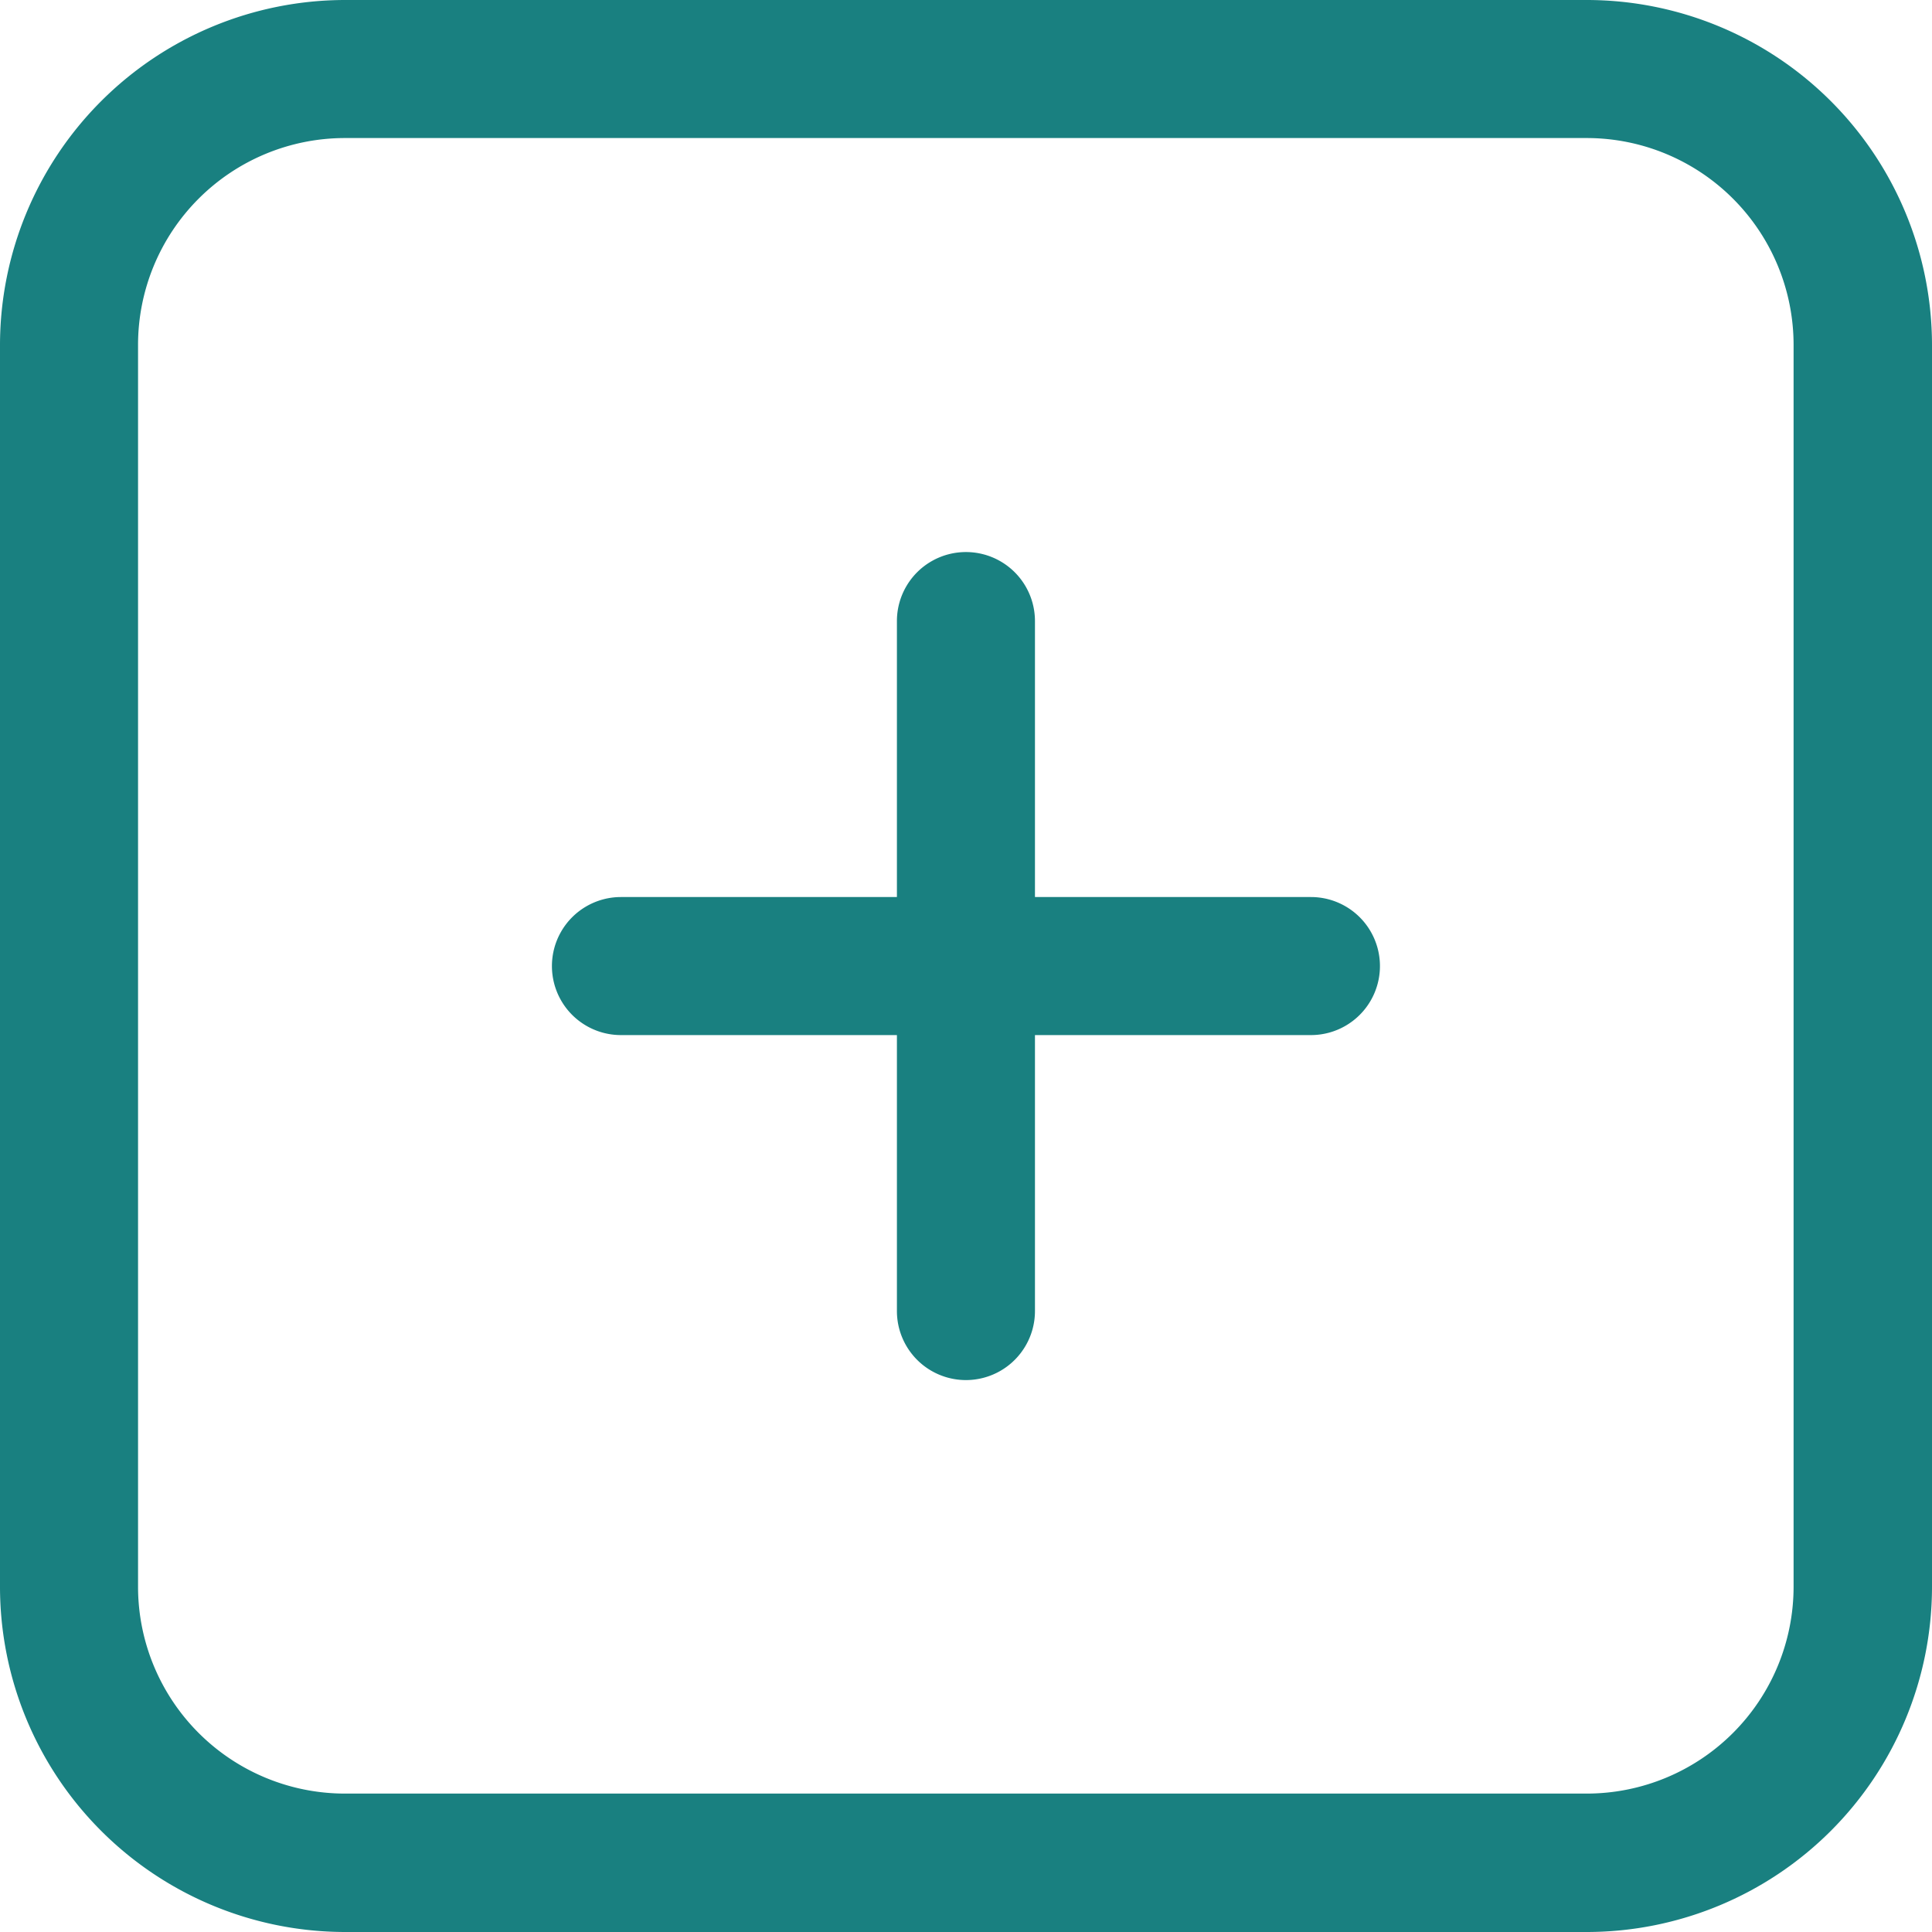 <svg id="Group_2601" data-name="Group 2601" xmlns="http://www.w3.org/2000/svg" width="15.619" height="15.619" viewBox="0 0 15.619 15.619">
  <g id="Group_2092" data-name="Group 2092">
    <g id="Group_2091" data-name="Group 2091">
      <path id="Path_1503" data-name="Path 1503" d="M12.83,0H2.789A2.792,2.792,0,0,0,0,2.789V12.83a2.792,2.792,0,0,0,2.789,2.789H12.83a2.792,2.792,0,0,0,2.789-2.789V2.789A2.792,2.792,0,0,0,12.83,0ZM14.5,12.83A1.673,1.673,0,0,1,12.83,14.5H2.789A1.673,1.673,0,0,1,1.116,12.83V2.789A1.673,1.673,0,0,1,2.789,1.116H12.83A1.673,1.673,0,0,1,14.5,2.789Z" fill="#198080"/>
    </g>
  </g>
  <g id="Group_2094" data-name="Group 2094" transform="translate(4.462 4.463)">
    <g id="Group_2093" data-name="Group 2093">
      <path id="Path_1504" data-name="Path 1504" d="M142.669,139.322h-2.231v-2.231a.558.558,0,1,0-1.116,0v2.231h-2.231a.558.558,0,1,0,0,1.116h2.231v2.231a.558.558,0,1,0,1.116,0v-2.231h2.231a.558.558,0,1,0,0-1.116Z" transform="translate(-136.533 -136.533)" fill="#198080"/>
    </g>
  </g>
</svg>
